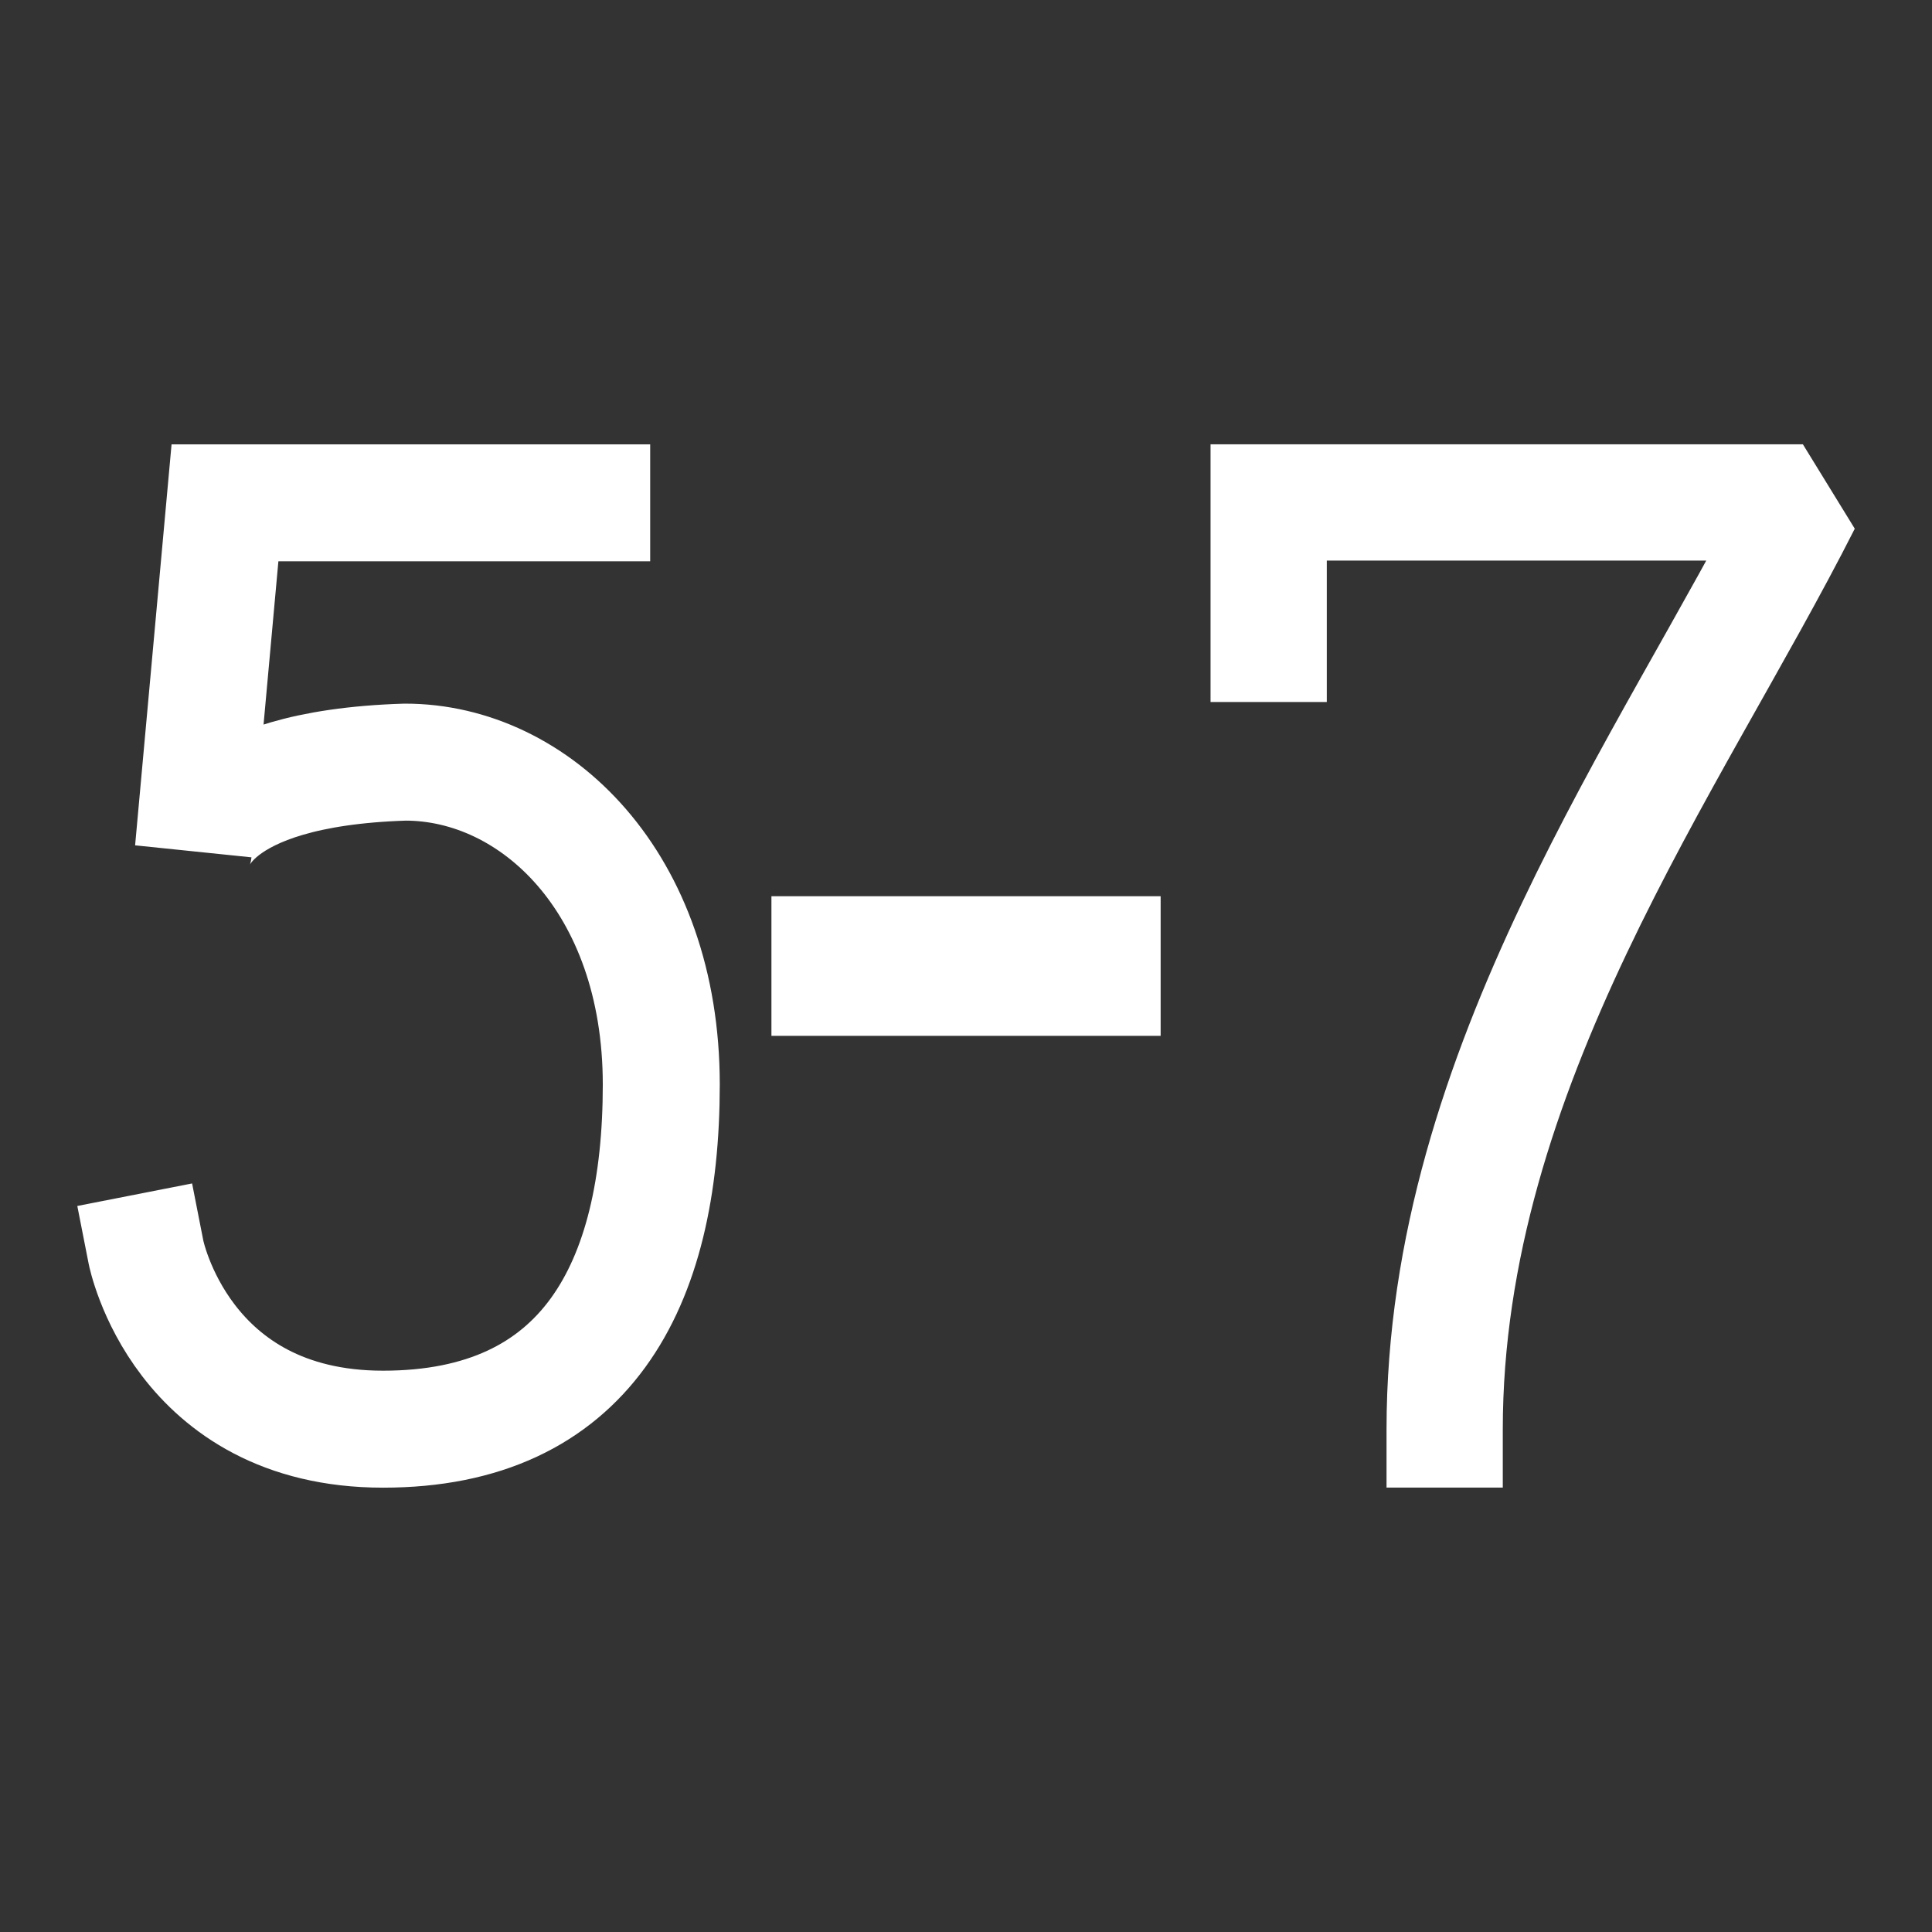 <?xml version="1.0" encoding="UTF-8" standalone="no"?>
<!-- Created with Inkscape (http://www.inkscape.org/) -->

<svg
   width="100"
   height="100"
   viewBox="0 0 26.458 26.458"
   version="1.1"
   id="svg1"
   inkscape:version="1.4 (e7c3feb100, 2024-10-09)"
   sodipodi:docname="five_to_seven.svg"
   inkscape:export-filename="eight_to_ten.png"
   inkscape:export-xdpi="96"
   inkscape:export-ydpi="96"
   xmlns:inkscape="http://www.inkscape.org/namespaces/inkscape"
   xmlns:sodipodi="http://sodipodi.sourceforge.net/DTD/sodipodi-0.dtd"
   xmlns="http://www.w3.org/2000/svg"
   xmlns:svg="http://www.w3.org/2000/svg">
  <rect x="0" y="0" width="26.458" height="26.458" fill="#333333" stroke="none"/>
  <sodipodi:namedview
     id="namedview1"
     pagecolor="#ffffff"
     bordercolor="#666666"
     borderopacity="1.0"
     inkscape:showpageshadow="true"
     inkscape:pageopacity="0.0"
     inkscape:pagecheckerboard="true"
     inkscape:deskcolor="#d1d1d1"
     inkscape:document-units="mm"
     inkscape:zoom="1.4253648"
     inkscape:cx="-72.61299"
     inkscape:cy="20.345669"
     inkscape:window-width="1920"
     inkscape:window-height="1043"
     inkscape:window-x="0"
     inkscape:window-y="0"
     inkscape:window-maximized="1"
     inkscape:current-layer="layer1"
     showborder="true" />
  <defs
     id="defs1" />
  <g
     inkscape:label="Layer 1"
     inkscape:groupmode="layer"
     id="layer1"
     transform="translate(-55,-98.5)">
    <path
       style="font-size:20.592px;line-height:125%;letter-spacing:0px;word-spacing:0px;fill:#ffffff;stroke:#ffffff;stroke-width:0.429px"
       d="m 70.68,110.988 h -4.901 v 1.483 h 4.901 z"
       id="text7"
       aria-label="-" />
    <path
       id="use265"
       d="m 63.103,105.386 h -5.022 l -0.433,4.763 c 0,0 0.13,-1.126 2.901,-1.212 1.775,0 3.507,1.645 3.507,4.416 0,2.771 -1.039,4.719 -3.81,4.719 -2.771,0 -3.247,-2.425 -3.247,-2.425"
       style="fill:none;stroke:#ffffff;stroke-width:1.602;stroke-linecap:square;stroke-opacity:1" />
    <path
       id="use244"
       d="m 72.374,107.318 v -1.937 h 7.316 c -1.807,3.572 -4.906,7.746 -4.906,12.695"
       style="fill:none;stroke:#ffffff;stroke-width:1.592;stroke-linecap:square;stroke-miterlimit:1.5;stroke-opacity:1" />
  </g>
</svg>
